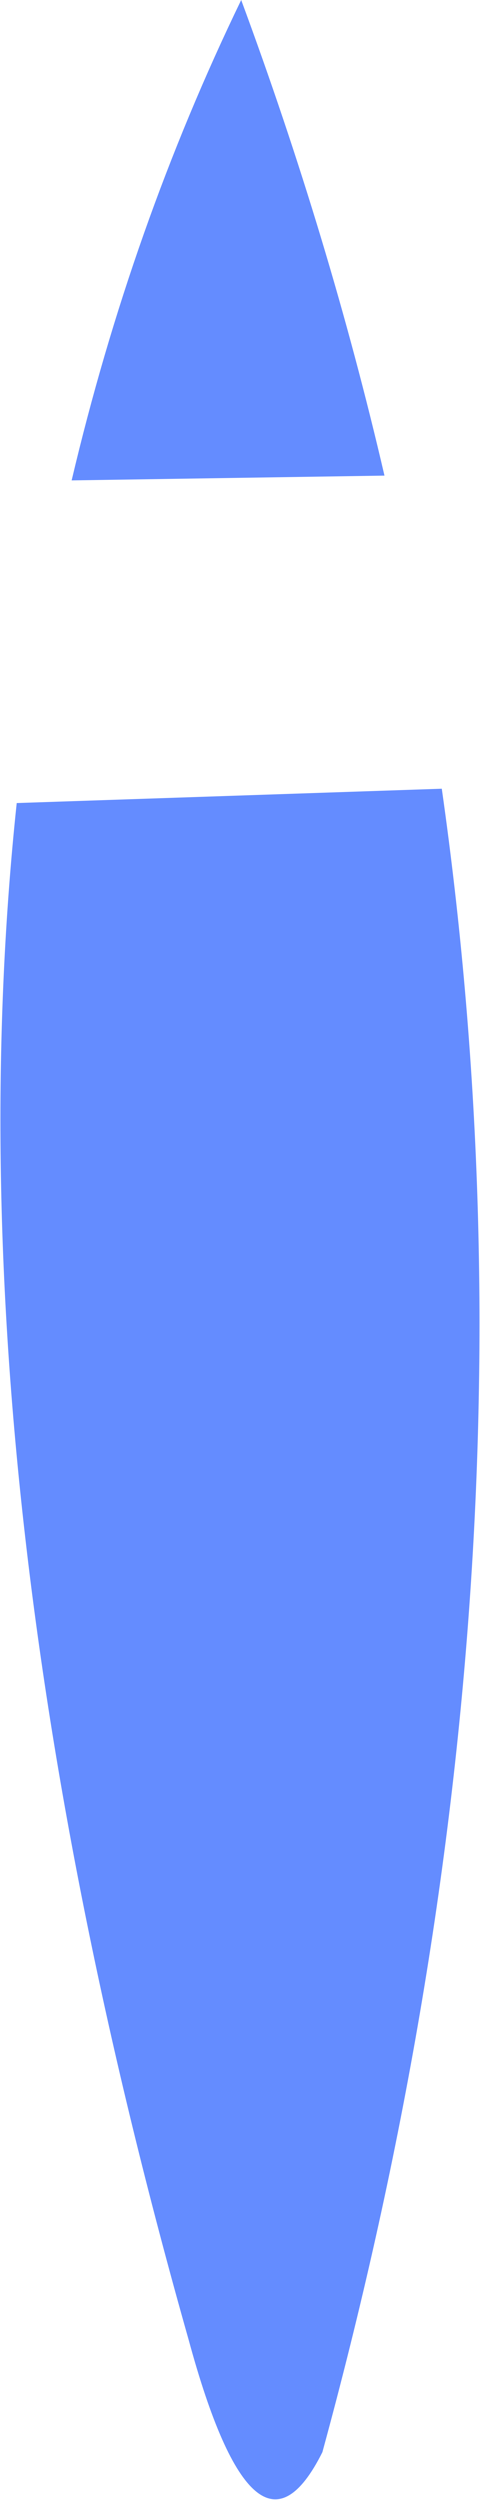 <?xml version="1.0" encoding="UTF-8" standalone="no"?>
<svg xmlns:xlink="http://www.w3.org/1999/xlink" height="52.3px" width="10.05px" xmlns="http://www.w3.org/2000/svg">
  <g transform="matrix(1.0, 0.0, 0.0, 1.0, 5.05, 26.15)">
    <path d="M3.0 -16.2 L-3.55 -16.1 Q-2.3 -21.4 0.0 -26.15 1.85 -21.15 3.0 -16.2 M1.7 25.15 Q0.3 27.95 -1.1 22.8 -6.2 4.8 -4.7 -9.35 L4.2 -9.65 Q6.6 7.2 1.7 25.15" fill="#648cff" fill-rule="evenodd" stroke="none"/>
  </g>
</svg>
